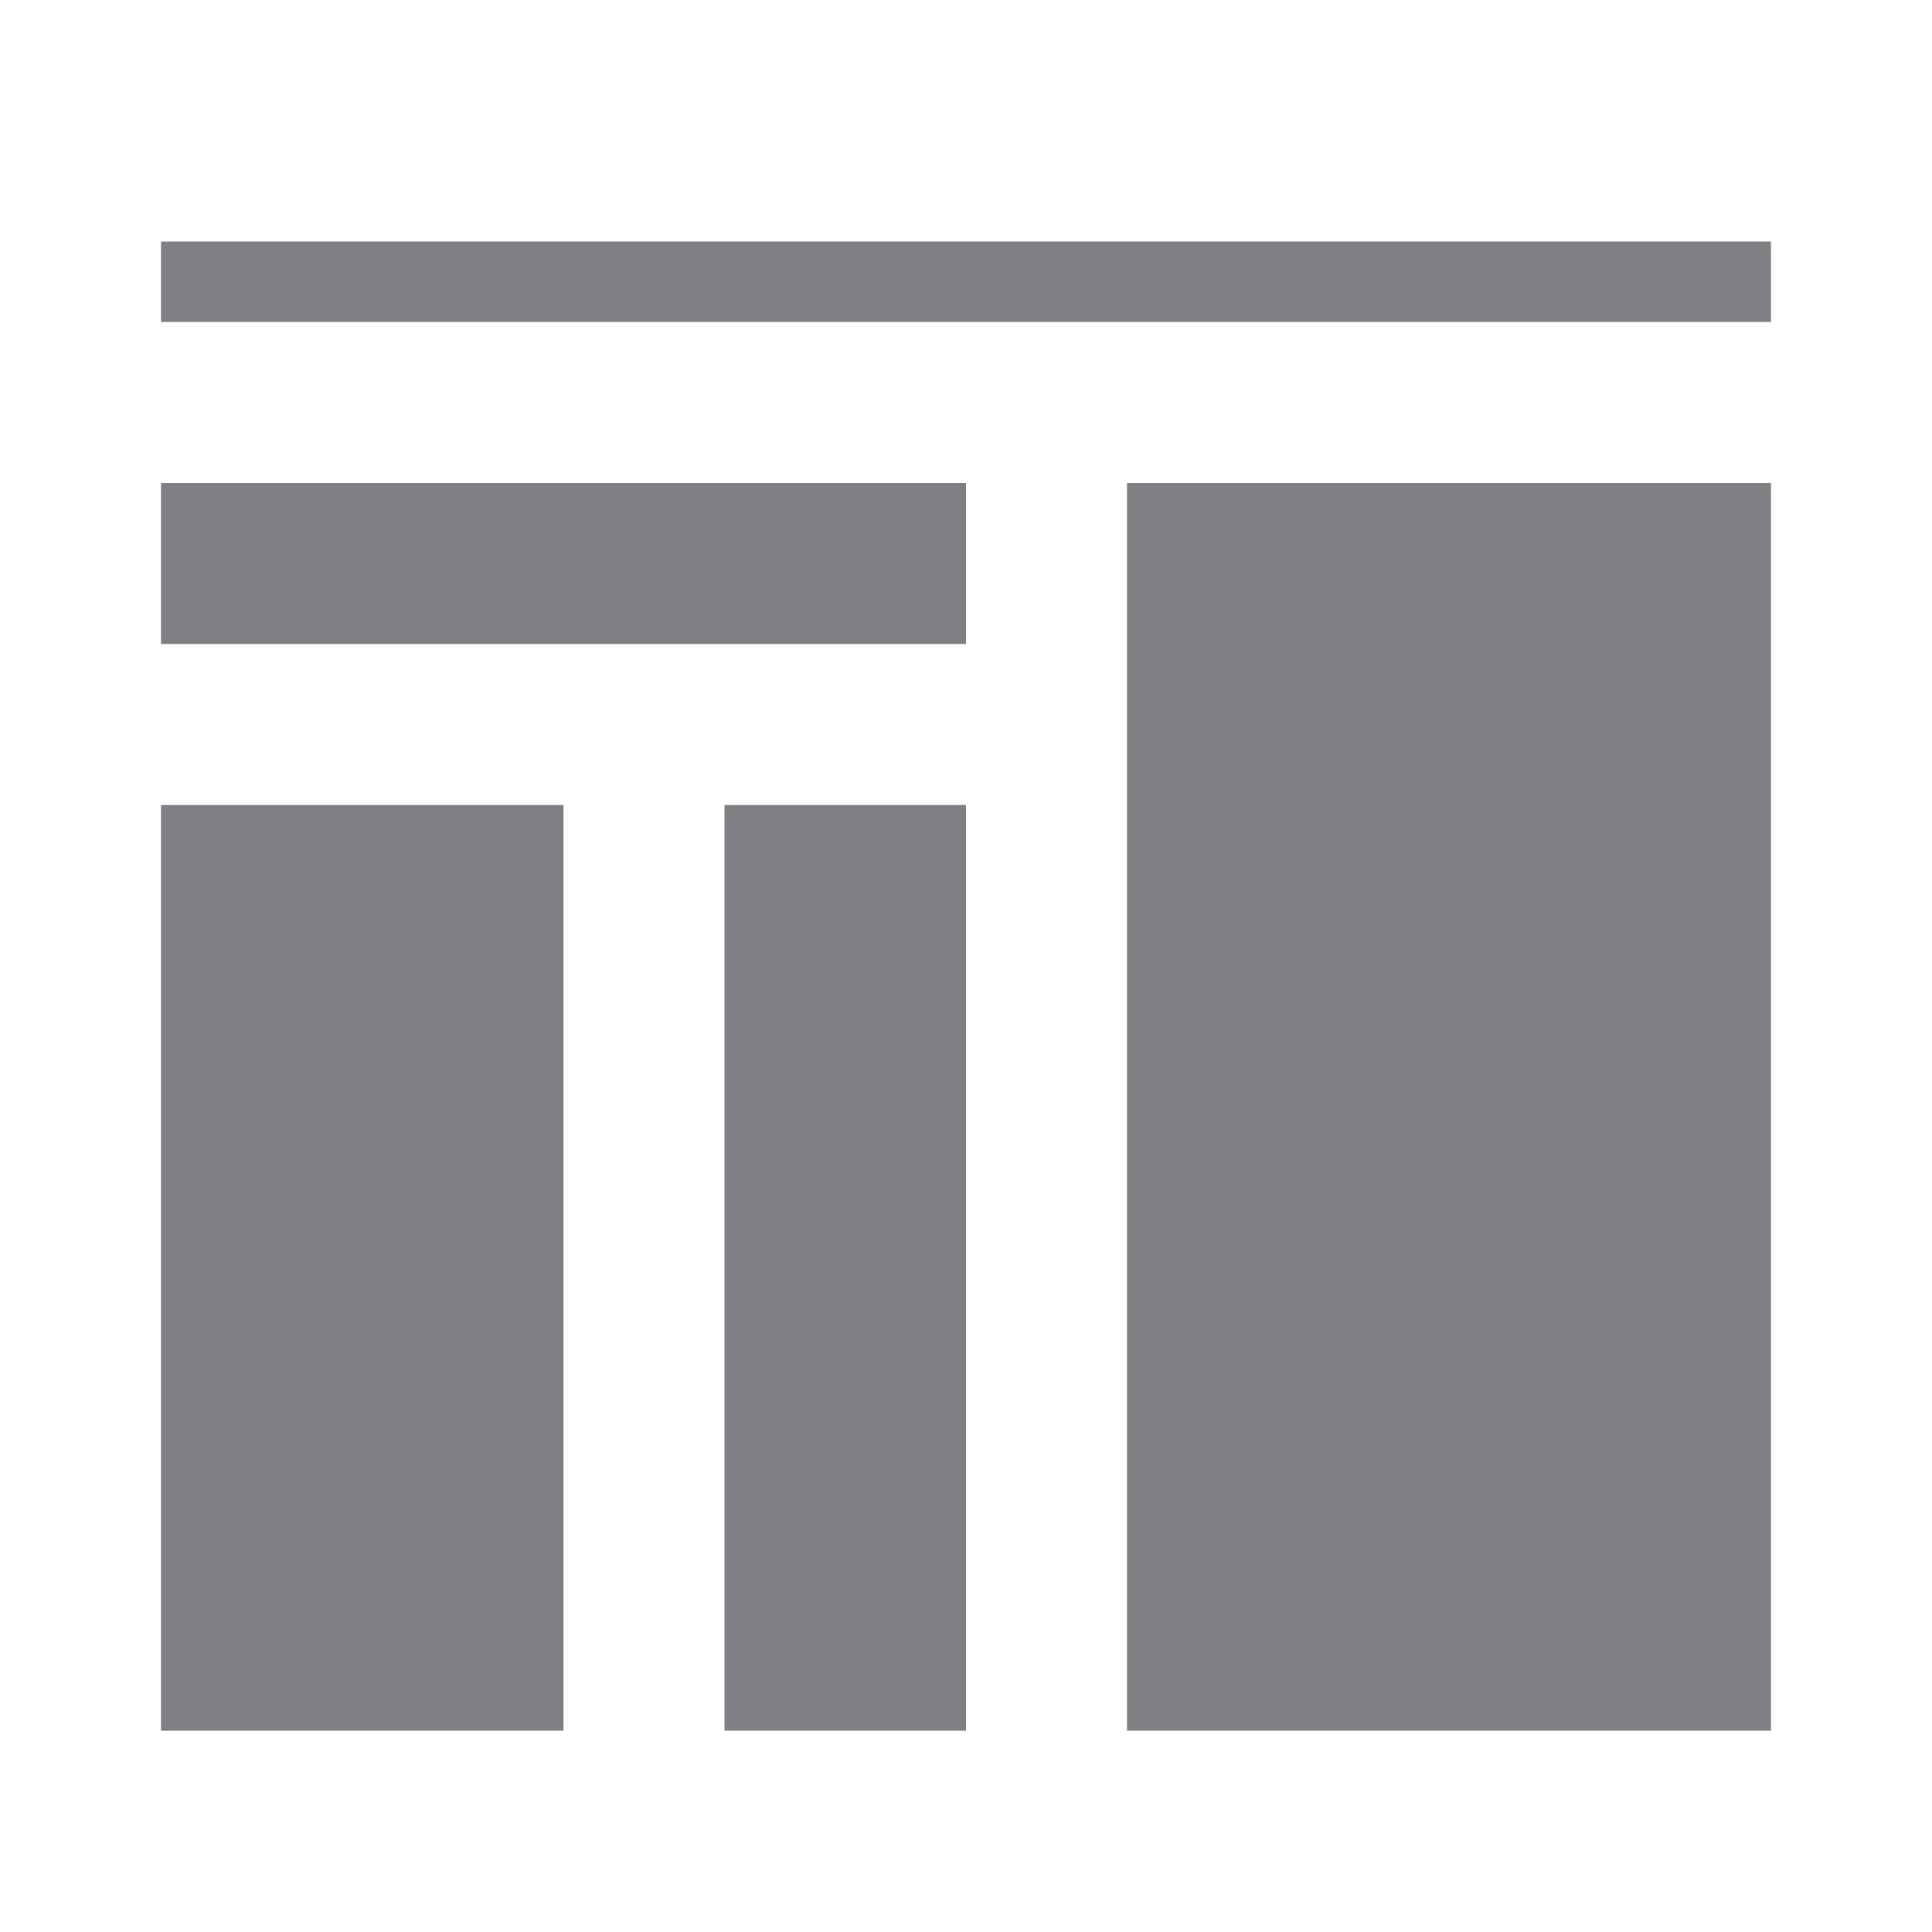 <svg width="24" height="24" viewBox="0 0 24 24" fill="none" xmlns="http://www.w3.org/2000/svg">
<g clip-path="url(#clip0_1944_8853)">
<path d="M14 6H22V22H14V6ZM2 4H22V2H2V4ZM2 8H12V6H2V8ZM9 22H12V10H9V22ZM2 22H7V10H2V22Z" fill="#7E8084"/>
</g>
<defs>
<clipPath id="clip0_1944_8853">
<rect width="20" height="18.5" fill="white" transform="translate(2 3)"/>
</clipPath>
</defs>
</svg>
